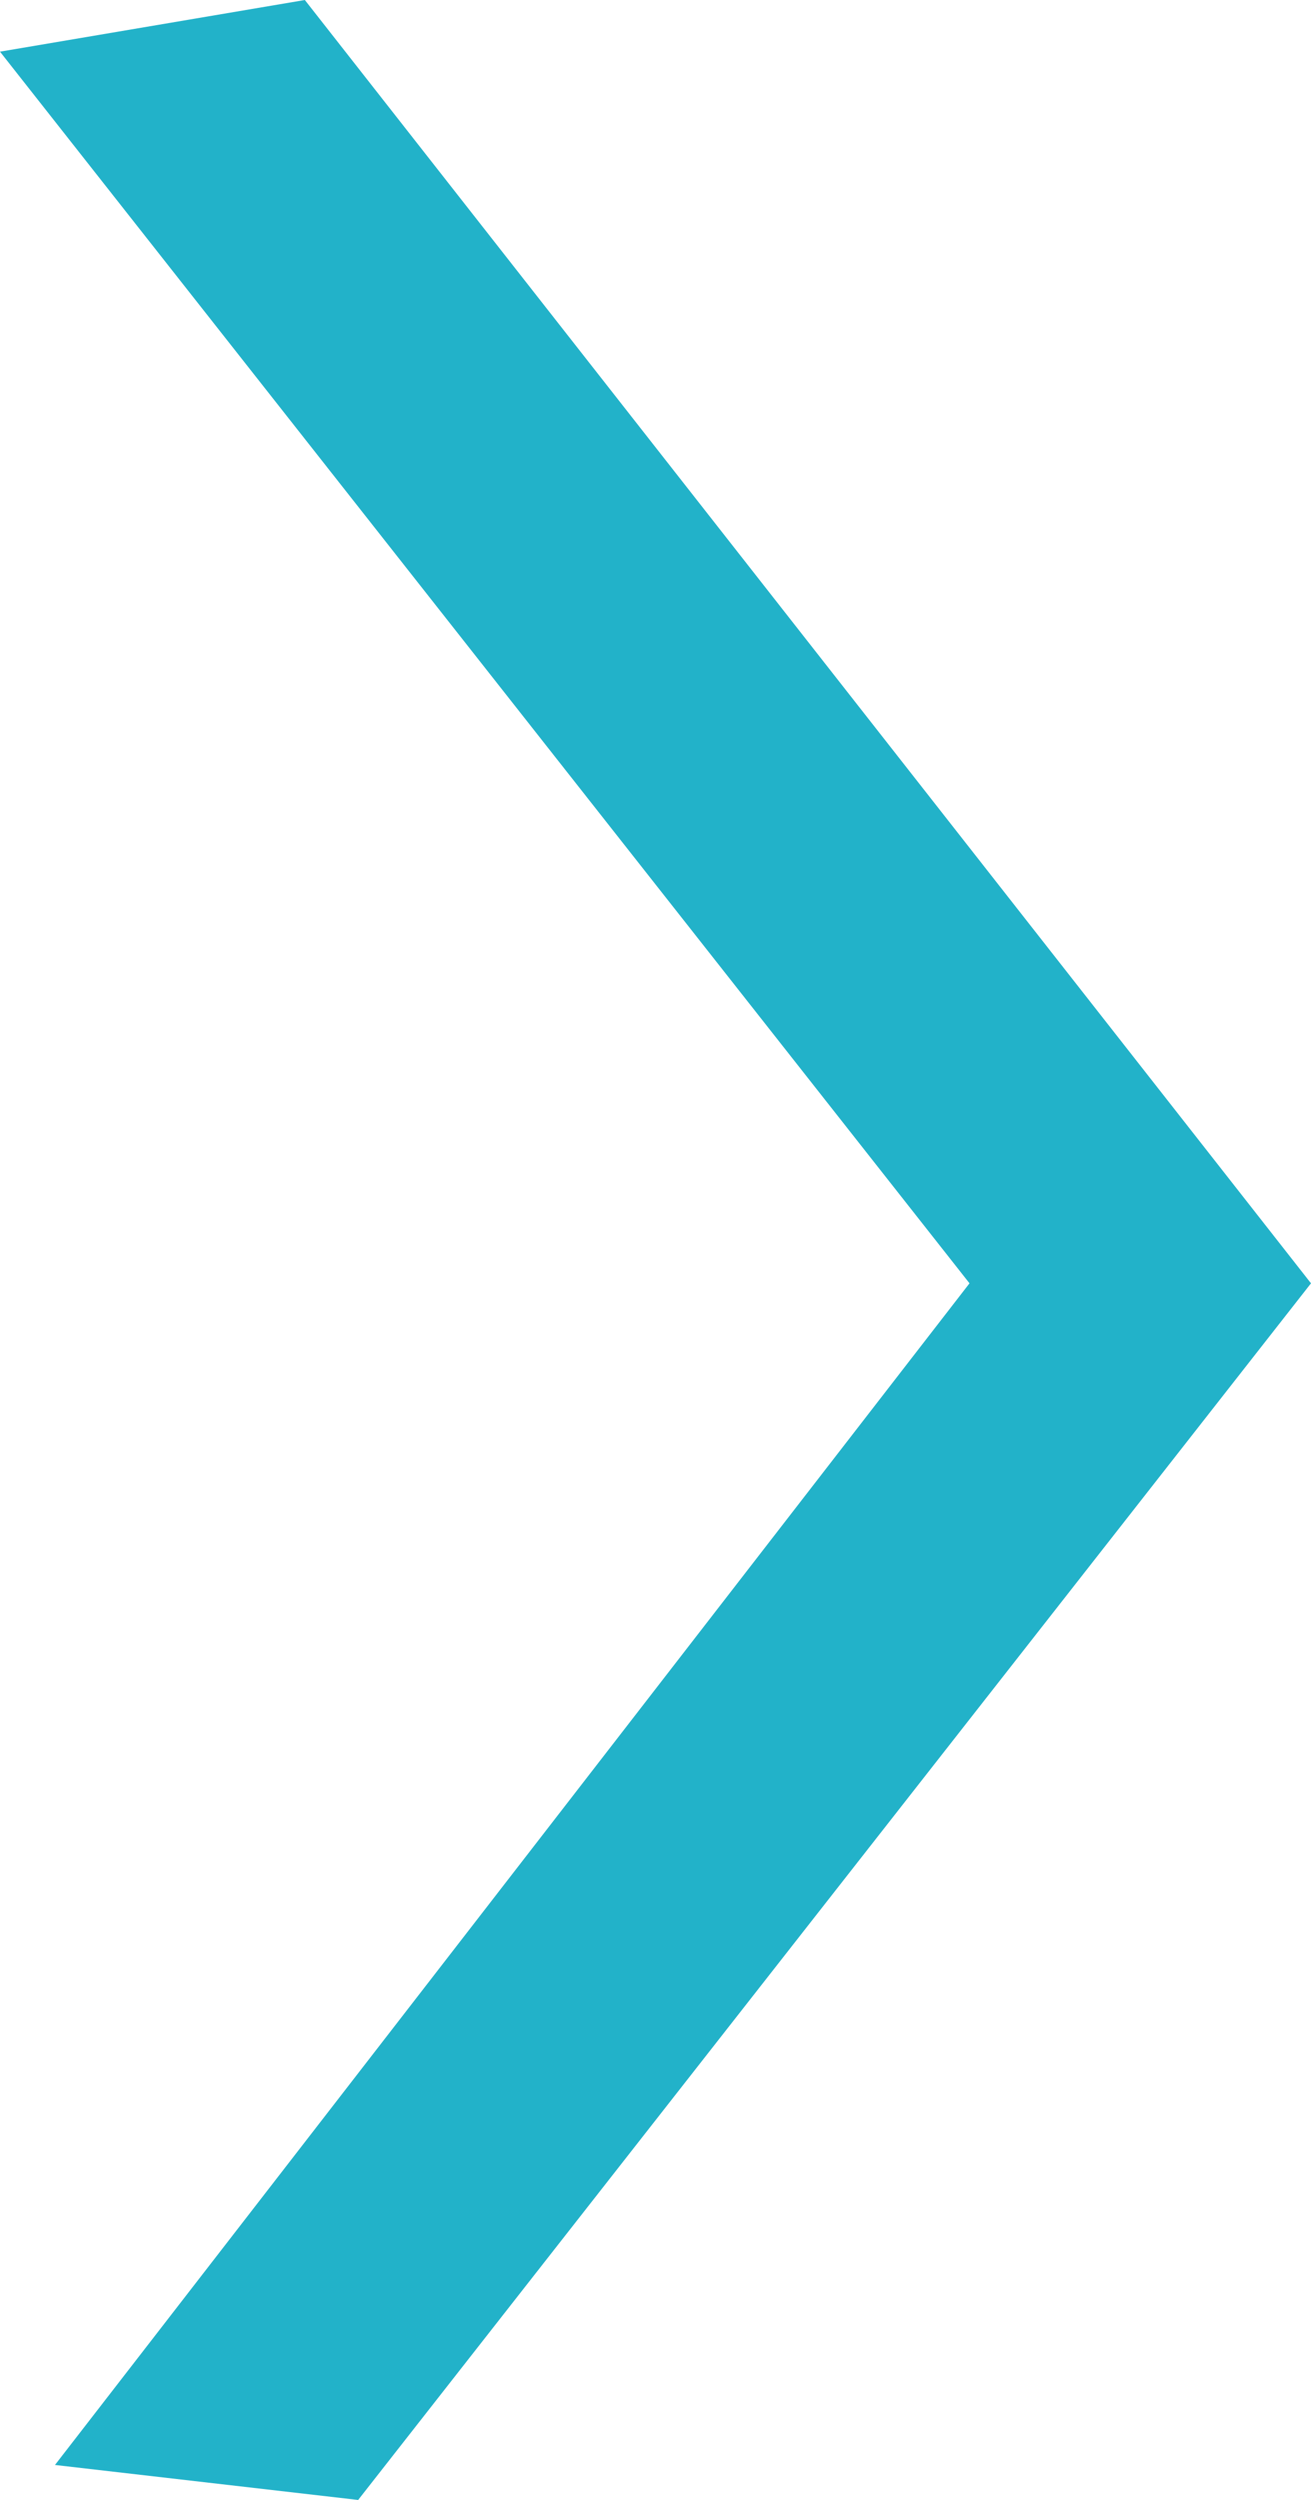 <svg xmlns="http://www.w3.org/2000/svg" xmlns:xlink="http://www.w3.org/1999/xlink" version="1.1" id="Icon" x="0px" y="0px" viewBox="0 0 7.87 15" enable-background="new 0 0 7.87 15" xml:space="preserve">
<polygon fill="#22B2C9" points="1.83,0 0,0.31 5.82,7.7 0.33,14.79 2.15,15 7.87,7.7 "/>
</svg>